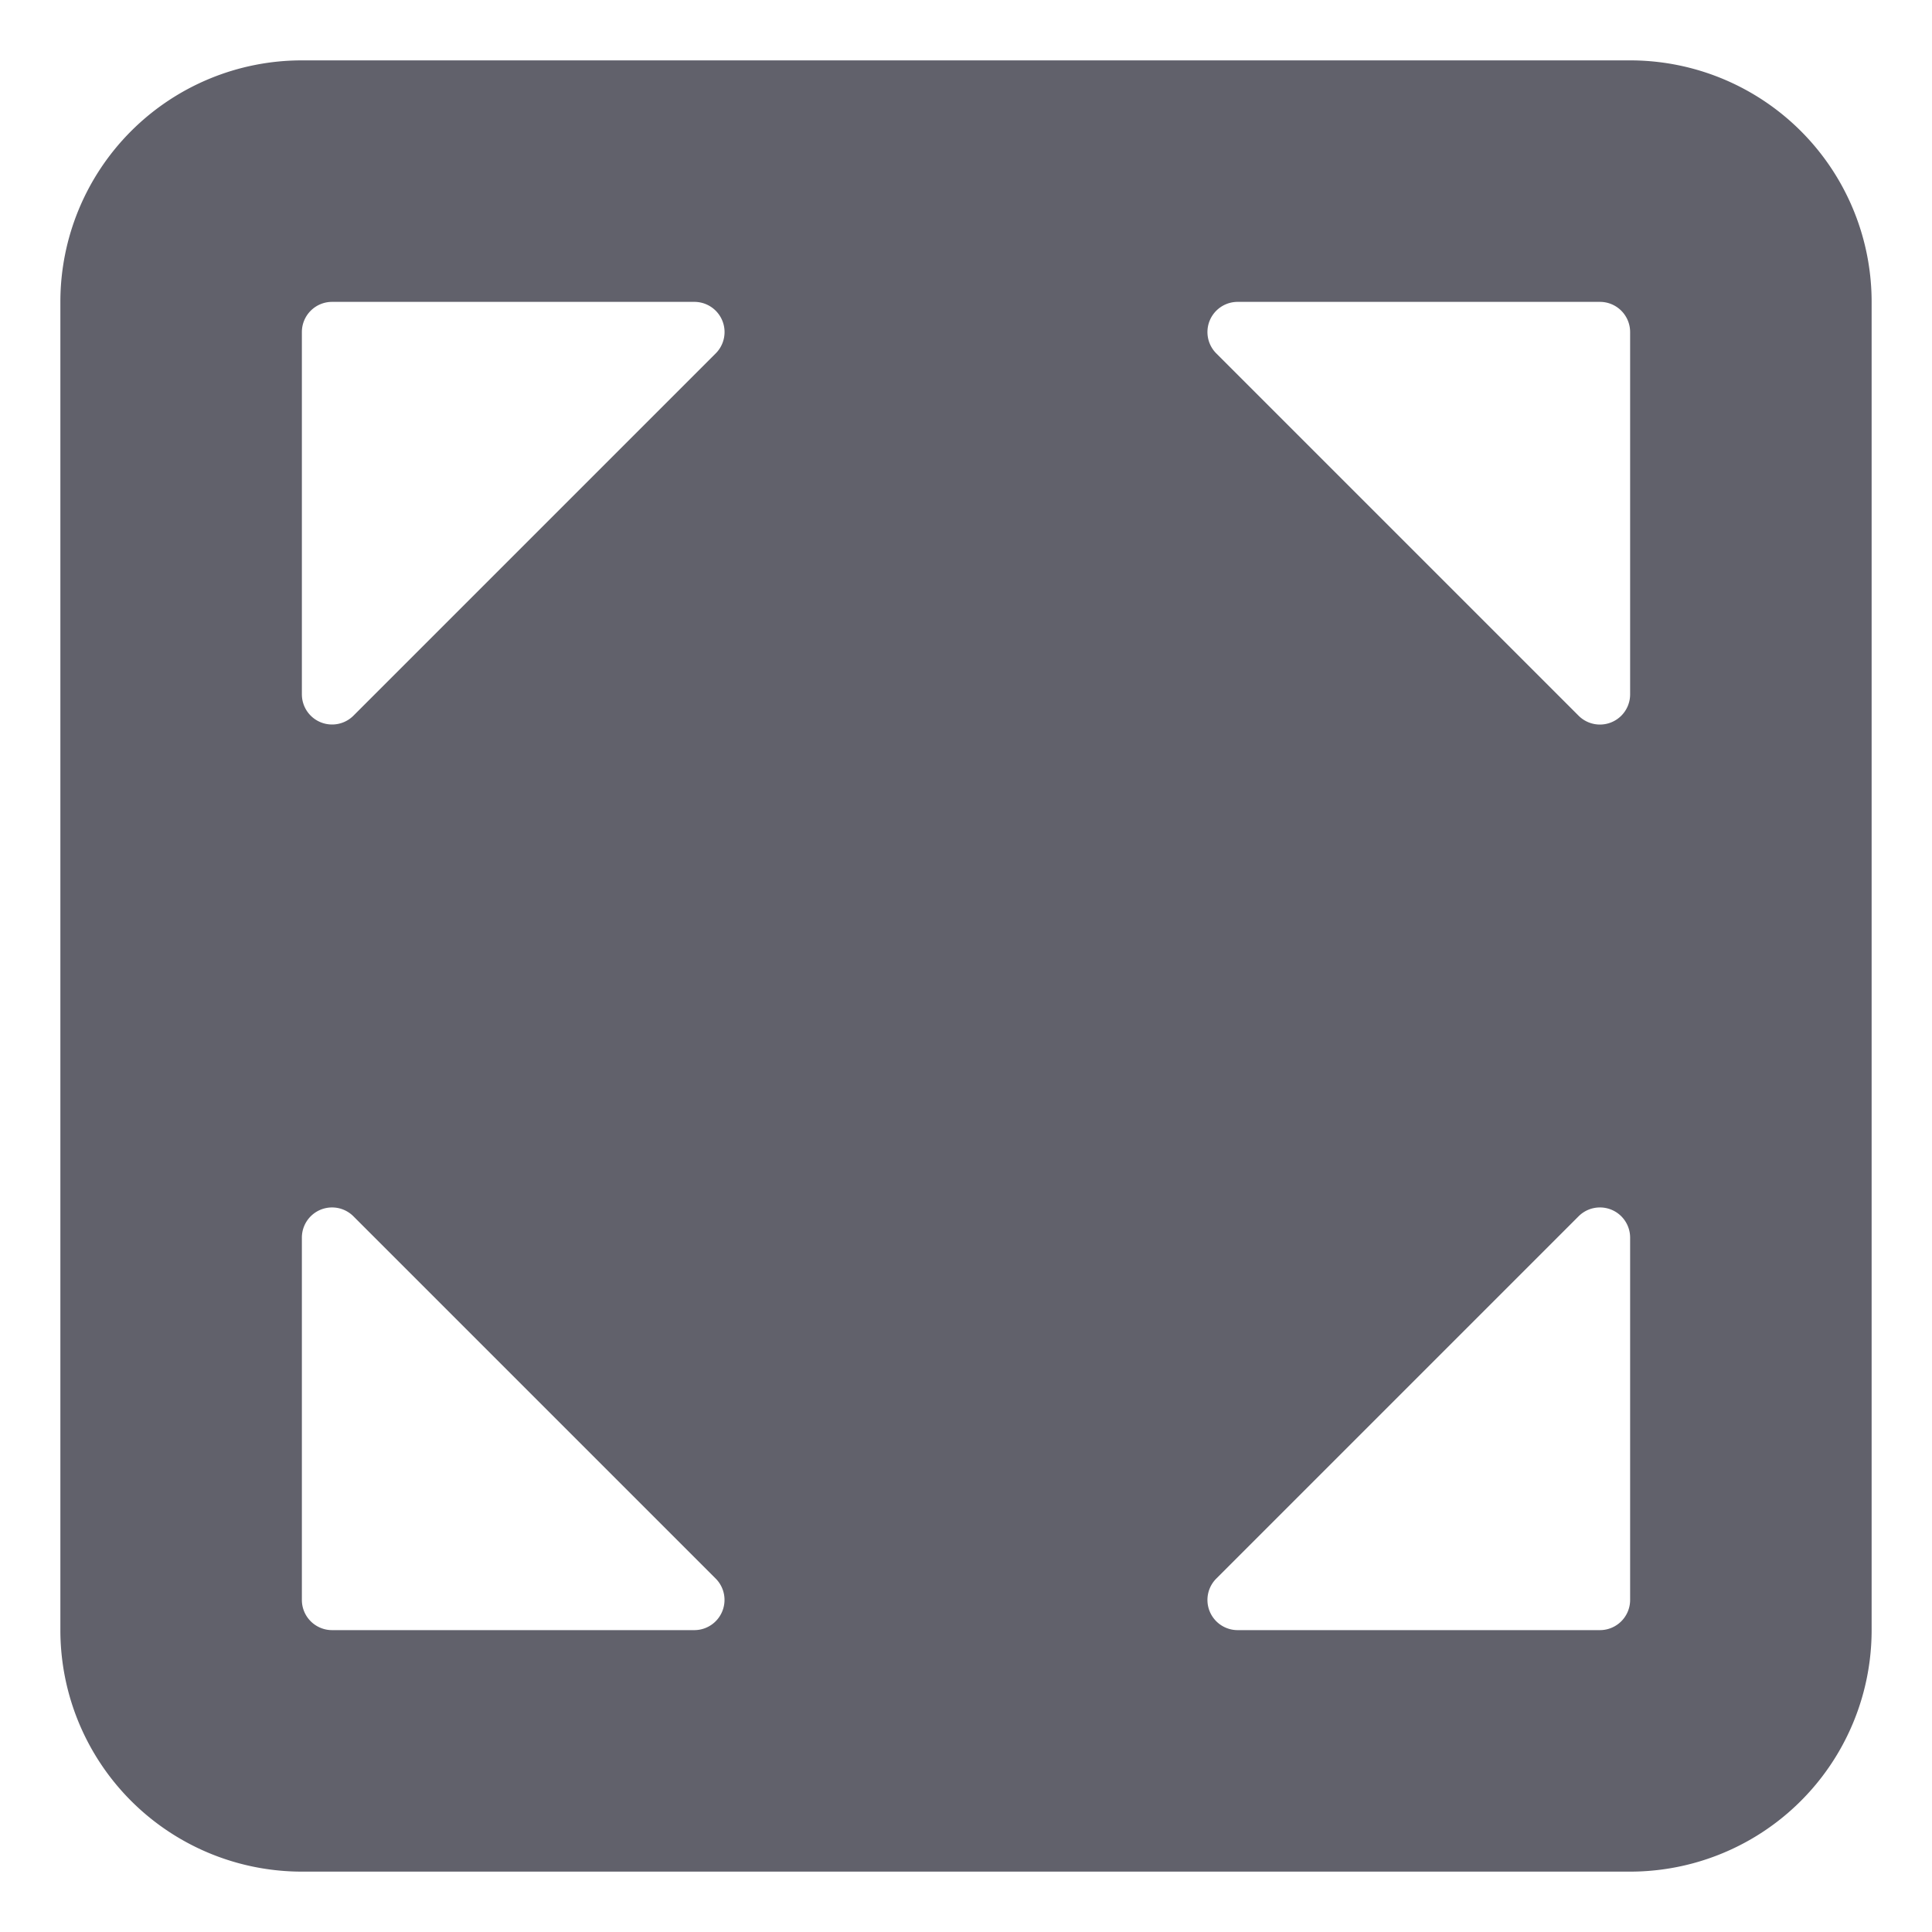 <svg xmlns="http://www.w3.org/2000/svg" height="24" width="24" viewBox="0 0 32 32"><g fill="#61616b" class="nc-icon-wrapper"><path d="M27,1H5A4,4,0,0,0,1,5V27a4,4,0,0,0,4,4H27a4,4,0,0,0,4-4V5A4,4,0,0,0,27,1ZM11.962,26.691A.5.5,0,0,1,11.5,27h-6a.5.5,0,0,1-.5-.5v-6a.5.5,0,0,1,.854-.354l6,6A.5.5,0,0,1,11.962,26.691ZM11.854,5.854l-6,6A.5.5,0,0,1,5.5,12a.5.5,0,0,1-.5-.5v-6A.5.5,0,0,1,5.5,5h6a.5.5,0,0,1,.354.854ZM27,26.5a.5.5,0,0,1-.5.5h-6a.5.5,0,0,1-.354-.854l6-6A.5.5,0,0,1,27,20.5Zm0-15a.5.5,0,0,1-.854.354l-6-6A.5.5,0,0,1,20.5,5h6a.5.5,0,0,1,.5.5Z" fill="#61616b"></path></g></svg>